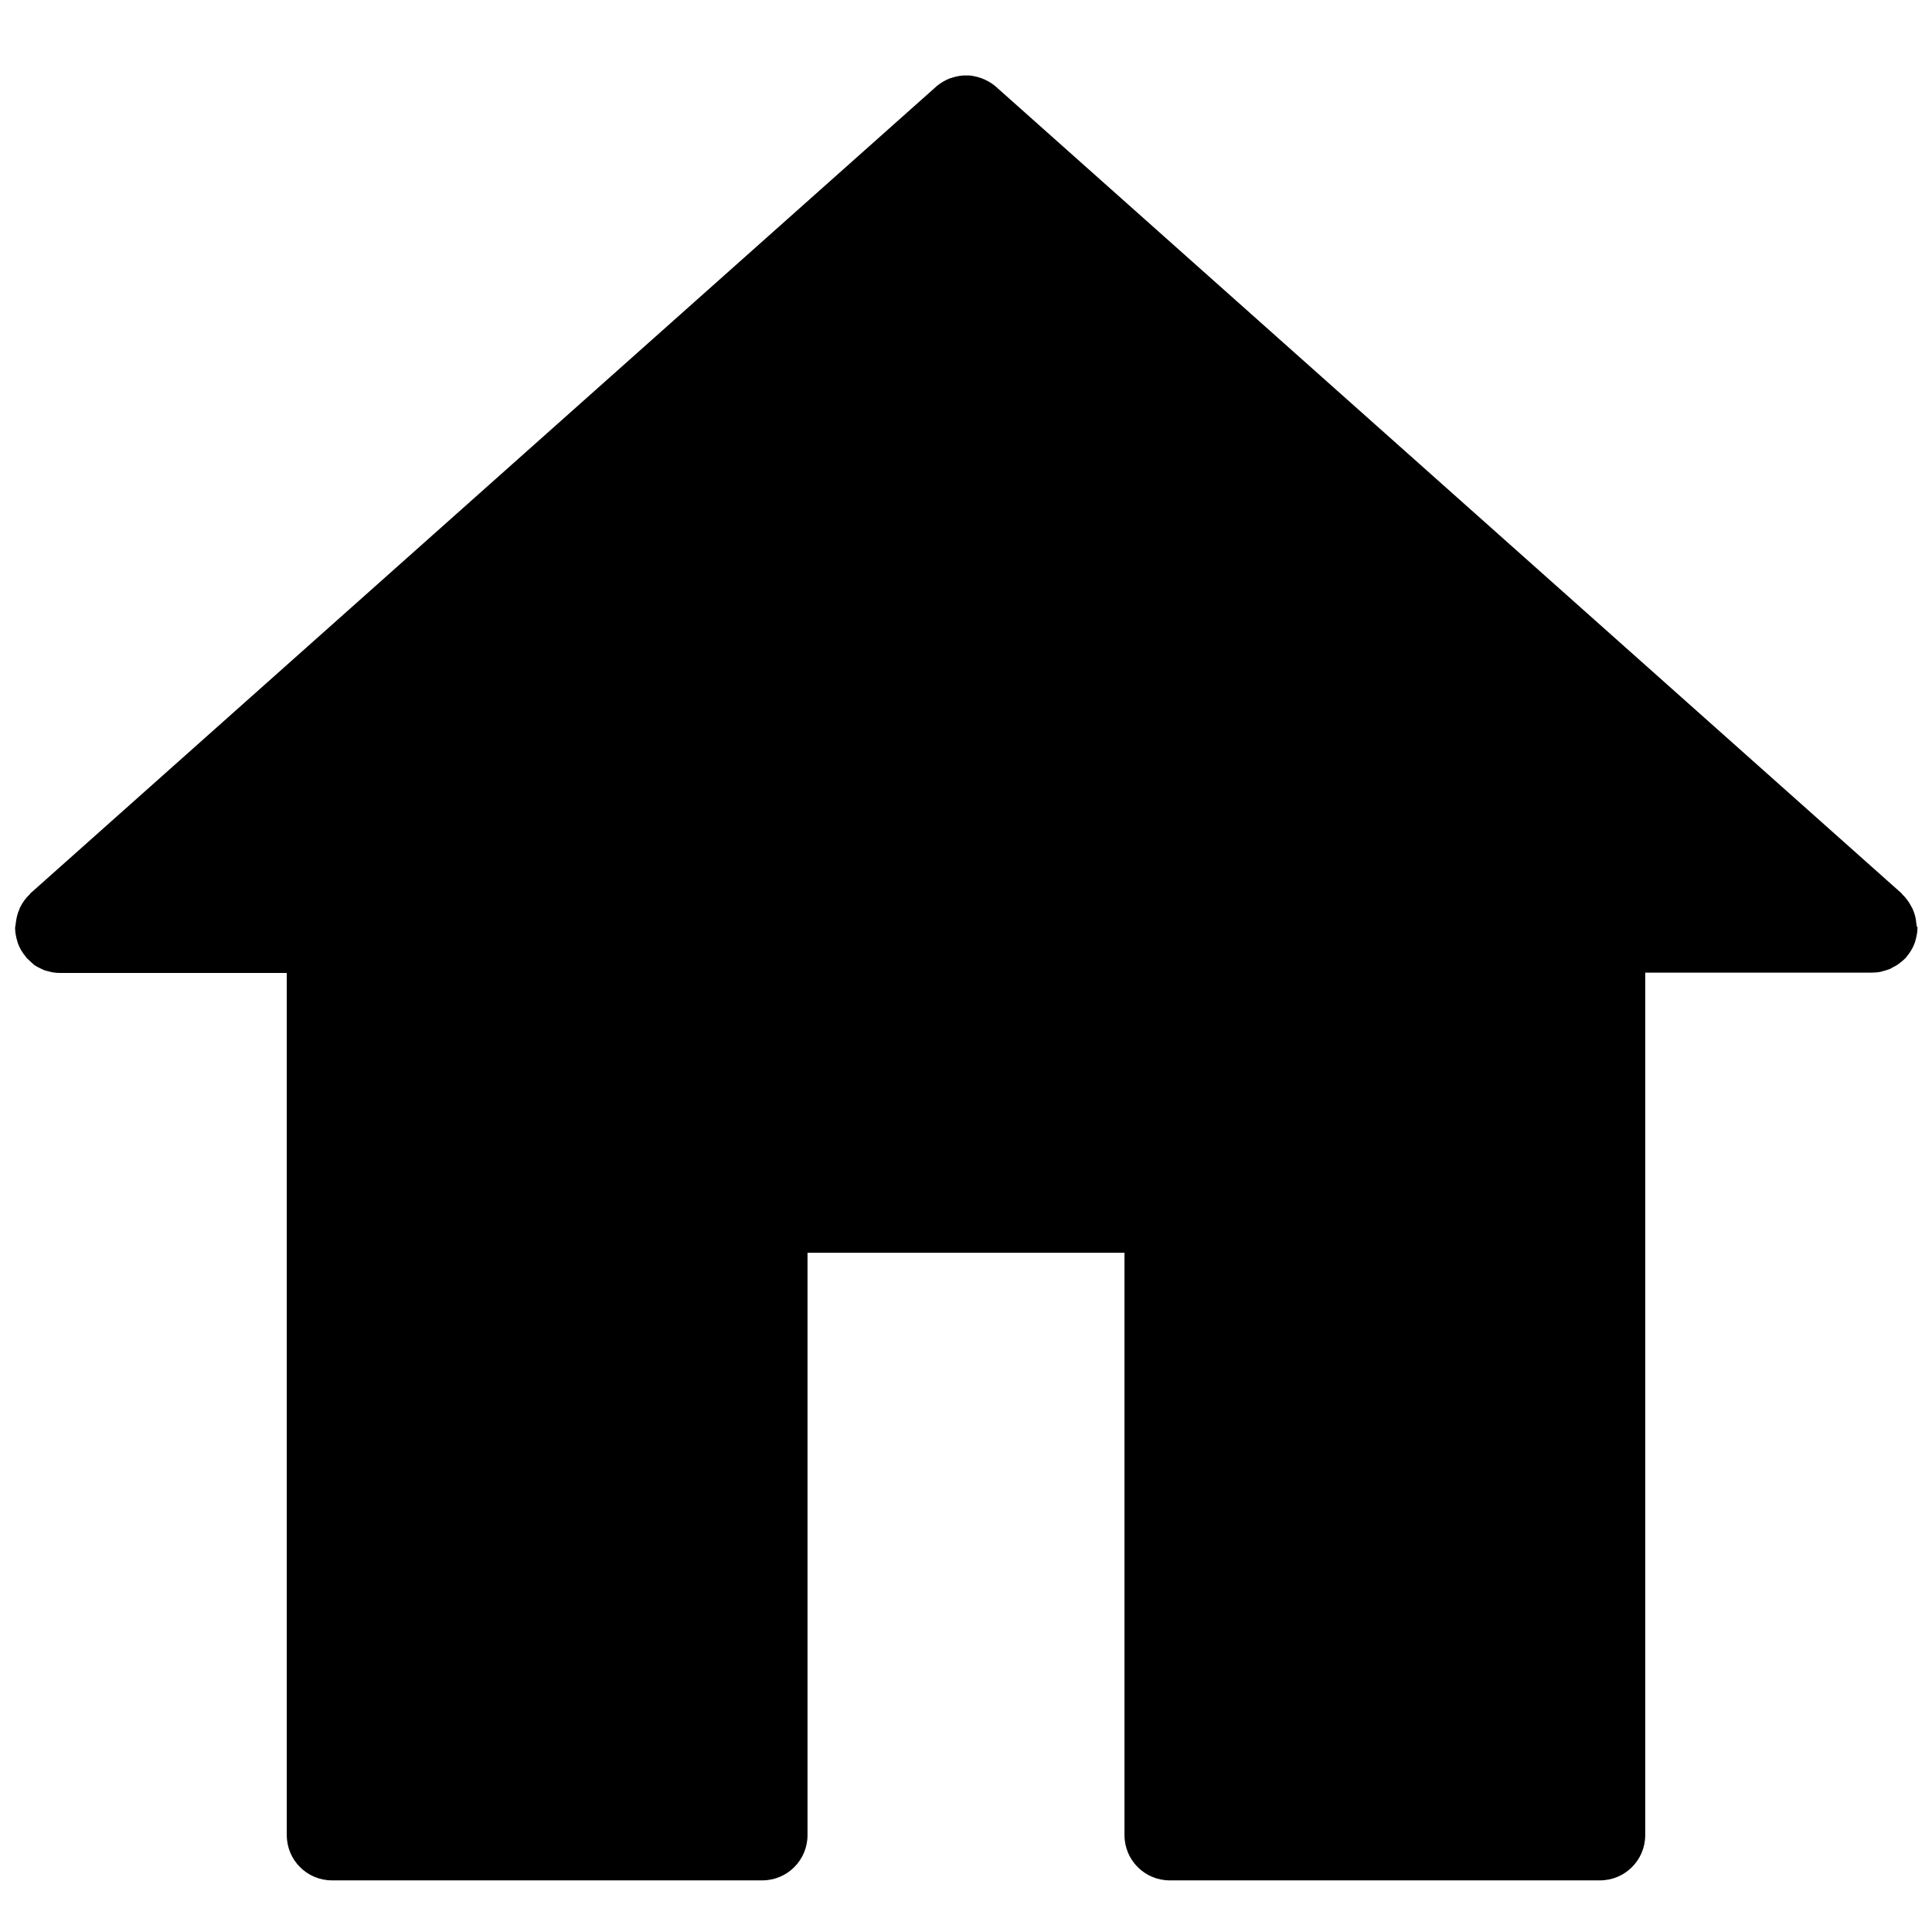 <?xml version="1.0" encoding="utf-8"?>
<!-- Generator: Adobe Illustrator 23.0.4, SVG Export Plug-In . SVG Version: 6.00 Build 0)  -->
<svg version="1.1" id="Layer_1" xmlns="http://www.w3.org/2000/svg" xmlns:xlink="http://www.w3.org/1999/xlink" x="0px" y="0px"
	 viewBox="0 0 64 64" style="enable-background:new 0 0 64 64;" xml:space="preserve">
<path d="M63.49,30.66c0-0.02,0-0.04-0.01-0.07c-0.01-0.18-0.06-0.34-0.13-0.5c-0.01-0.02-0.02-0.03-0.03-0.05
	c-0.08-0.16-0.19-0.31-0.32-0.43C63.01,29.62,63,29.61,63,29.6L33,2.88c-0.1-0.09-0.21-0.16-0.33-0.22
	c-0.02-0.01-0.04-0.02-0.06-0.03c-0.16-0.07-0.32-0.11-0.49-0.13c-0.02,0-0.04,0-0.07,0c-0.17-0.01-0.34,0.02-0.5,0.07
	c-0.02,0.01-0.04,0.02-0.07,0.02c-0.16,0.06-0.31,0.15-0.45,0.26C31.02,2.87,31.01,2.87,31,2.88L1,29.6
	C1,29.61,0.99,29.62,0.99,29.62c-0.13,0.12-0.24,0.27-0.32,0.43c-0.01,0.02-0.02,0.03-0.02,0.05c-0.07,0.15-0.11,0.32-0.13,0.5
	c0,0.02-0.01,0.04-0.01,0.07c0,0.02-0.01,0.04-0.01,0.06c0,0.16,0.03,0.3,0.07,0.44c0.01,0.02,0.01,0.04,0.02,0.07
	c0.06,0.17,0.15,0.32,0.27,0.46c0.01,0.01,0.01,0.02,0.02,0.03c0.01,0.01,0.02,0.02,0.03,0.03c0.05,0.05,0.1,0.09,0.15,0.14
	c0.03,0.02,0.05,0.05,0.08,0.07c0.06,0.04,0.12,0.07,0.18,0.1c0.03,0.01,0.05,0.03,0.08,0.04c0.08,0.04,0.17,0.06,0.26,0.08
	c0.01,0,0.02,0.01,0.03,0.01c0.1,0.02,0.2,0.03,0.31,0.03h7.5v28.56c0,0.83,0.67,1.5,1.5,1.5h14.25c0.83,0,1.5-0.67,1.5-1.5V41.5
	h10.5v19.29c0,0.83,0.67,1.5,1.5,1.5H53c0.83,0,1.5-0.67,1.5-1.5V32.22H62c0.1,0,0.21-0.01,0.31-0.03c0.01,0,0.02-0.01,0.03-0.01
	c0.09-0.02,0.18-0.05,0.26-0.08c0.03-0.01,0.06-0.03,0.09-0.05c0.06-0.03,0.12-0.06,0.18-0.1c0.03-0.02,0.06-0.05,0.09-0.07
	c0.05-0.04,0.1-0.08,0.15-0.13c0.01-0.01,0.02-0.02,0.03-0.03c0.01-0.01,0.01-0.02,0.02-0.03c0.11-0.13,0.21-0.29,0.27-0.46
	c0.01-0.02,0.01-0.04,0.02-0.07c0.04-0.14,0.07-0.29,0.07-0.44C63.5,30.7,63.49,30.68,63.49,30.66z"/>
</svg>
